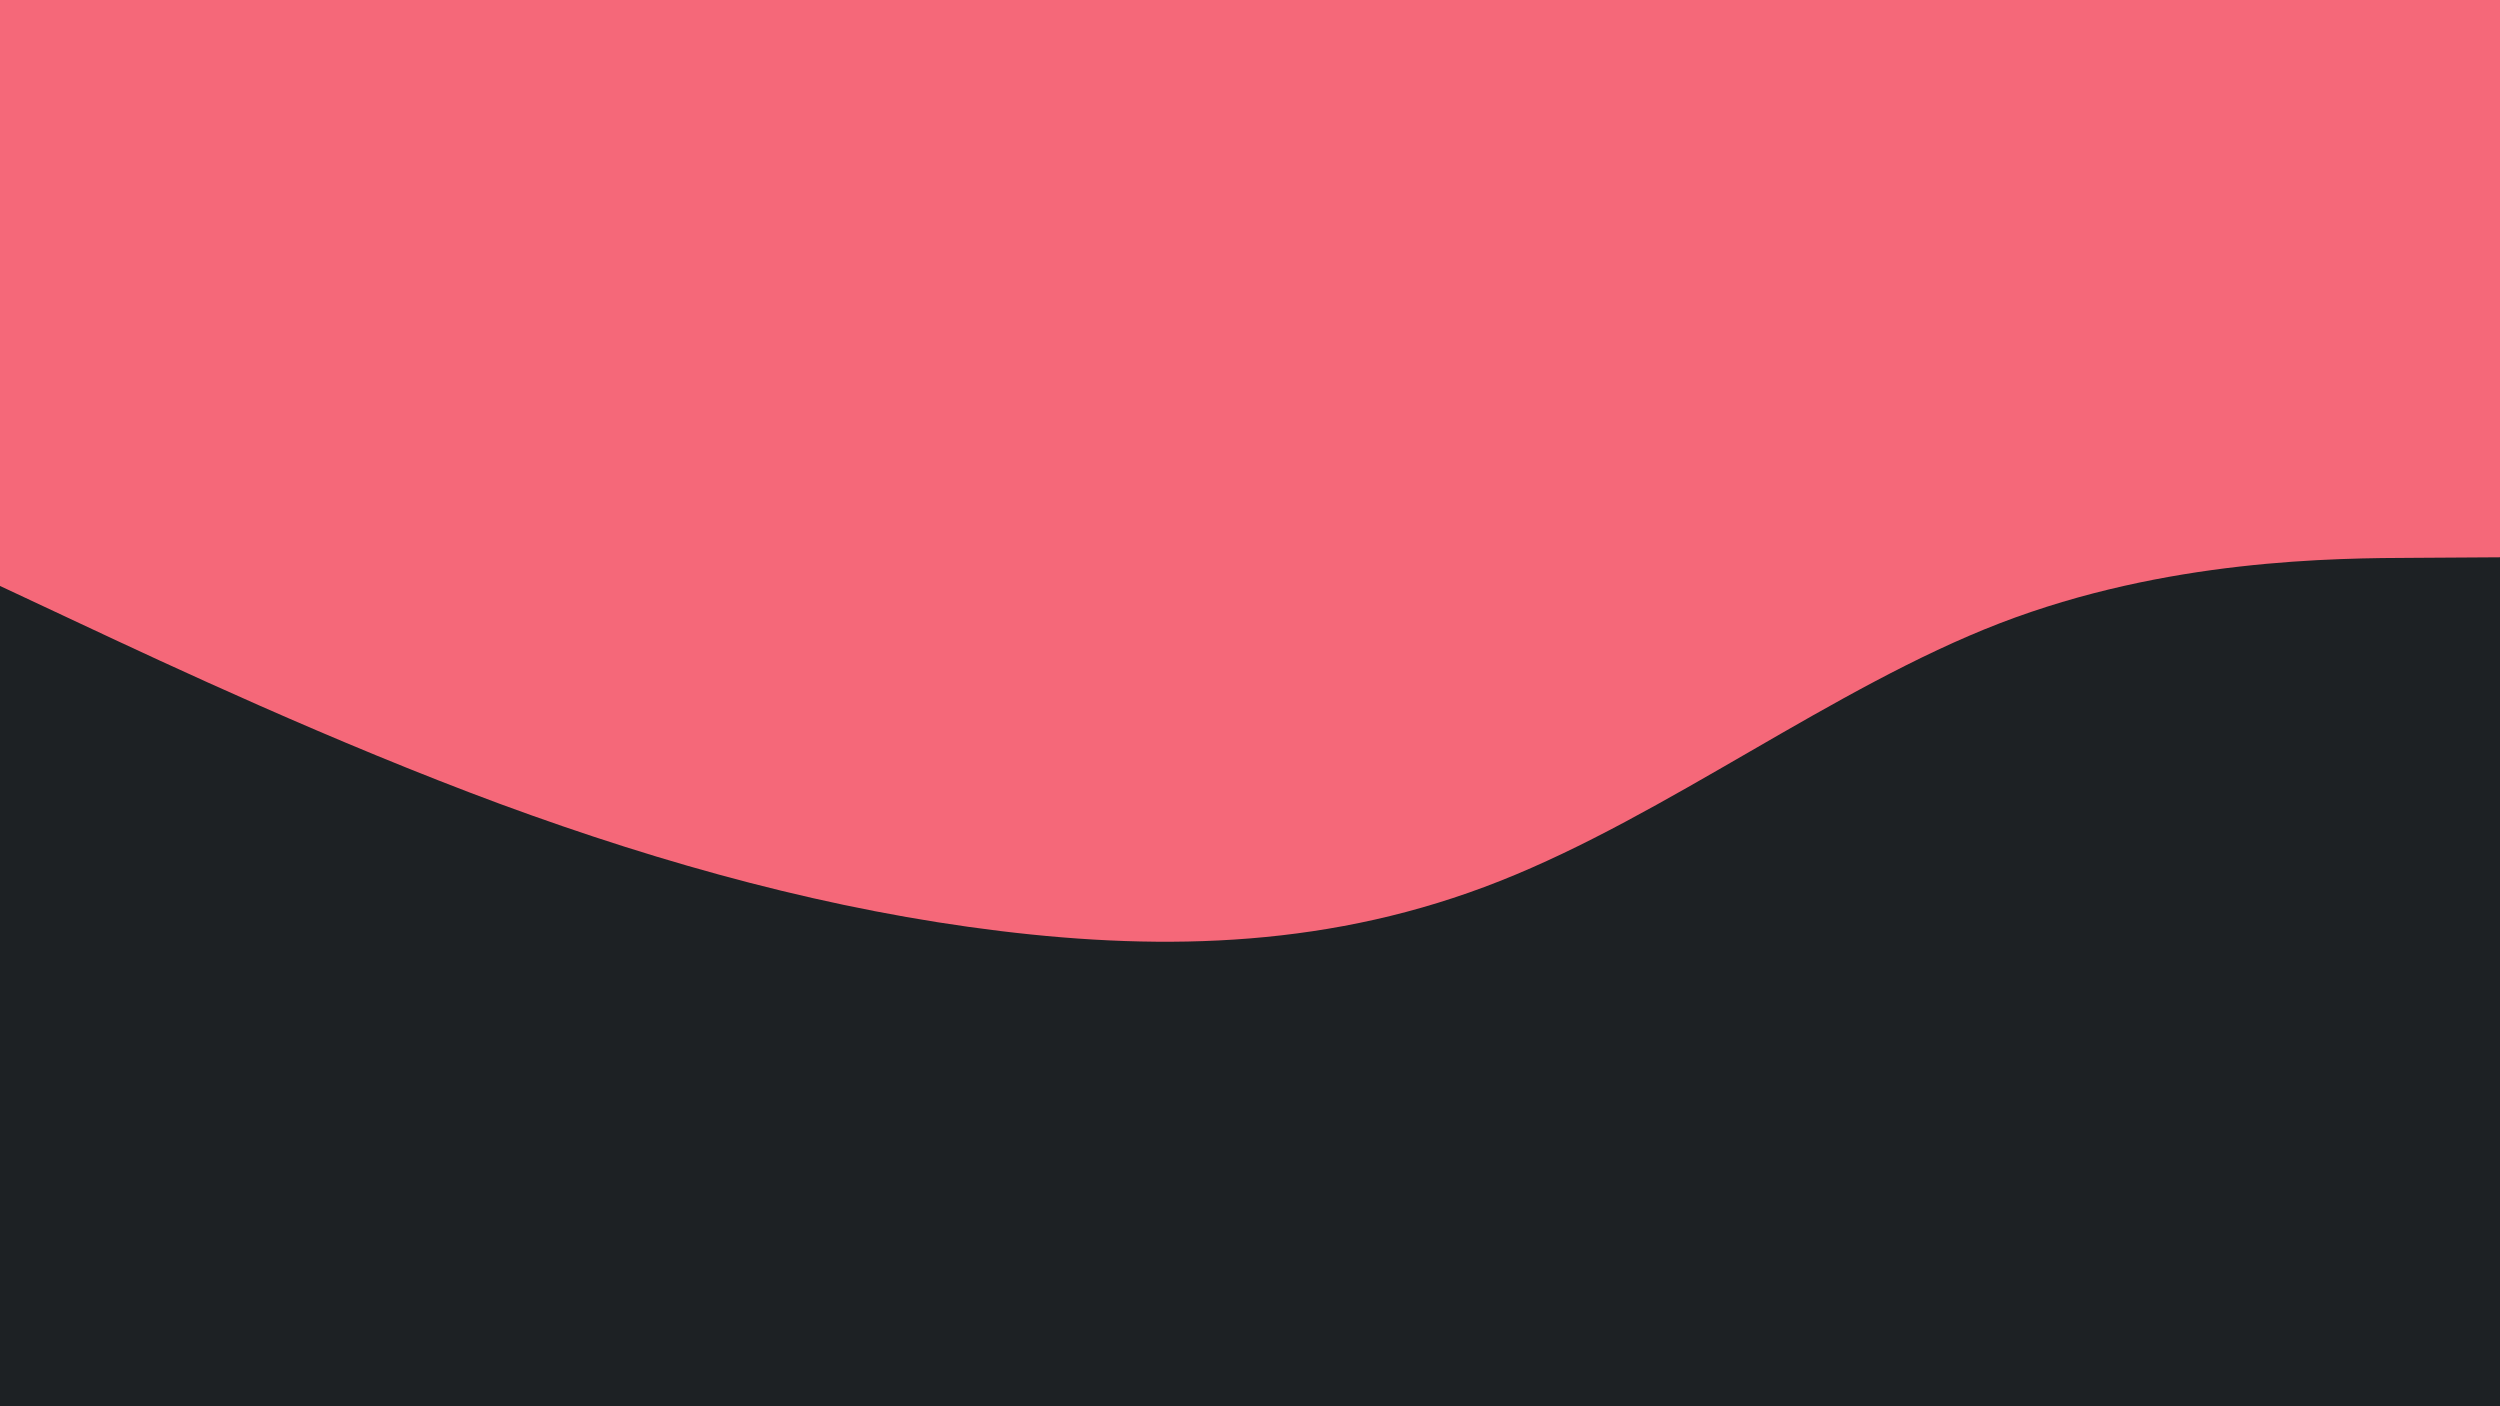 <svg id="visual" viewBox="0 0 960 540" width="960" height="540" xmlns="http://www.w3.org/2000/svg" xmlns:xlink="http://www.w3.org/1999/xlink" version="1.1"><rect x="0" y="0" width="960" height="540" fill="#1d2124"></rect><path d="M0 225L32 240C64 255 128 285 192 308.7C256 332.3 320 349.7 384 357.5C448 365.3 512 363.7 576 338.3C640 313 704 264 768 239.3C832 214.7 896 214.3 928 214.2L960 214L960 0L928 0C896 0 832 0 768 0C704 0 640 0 576 0C512 0 448 0 384 0C320 0 256 0 192 0C128 0 64 0 32 0L0 0Z" fill="#f56879"></path></svg>
